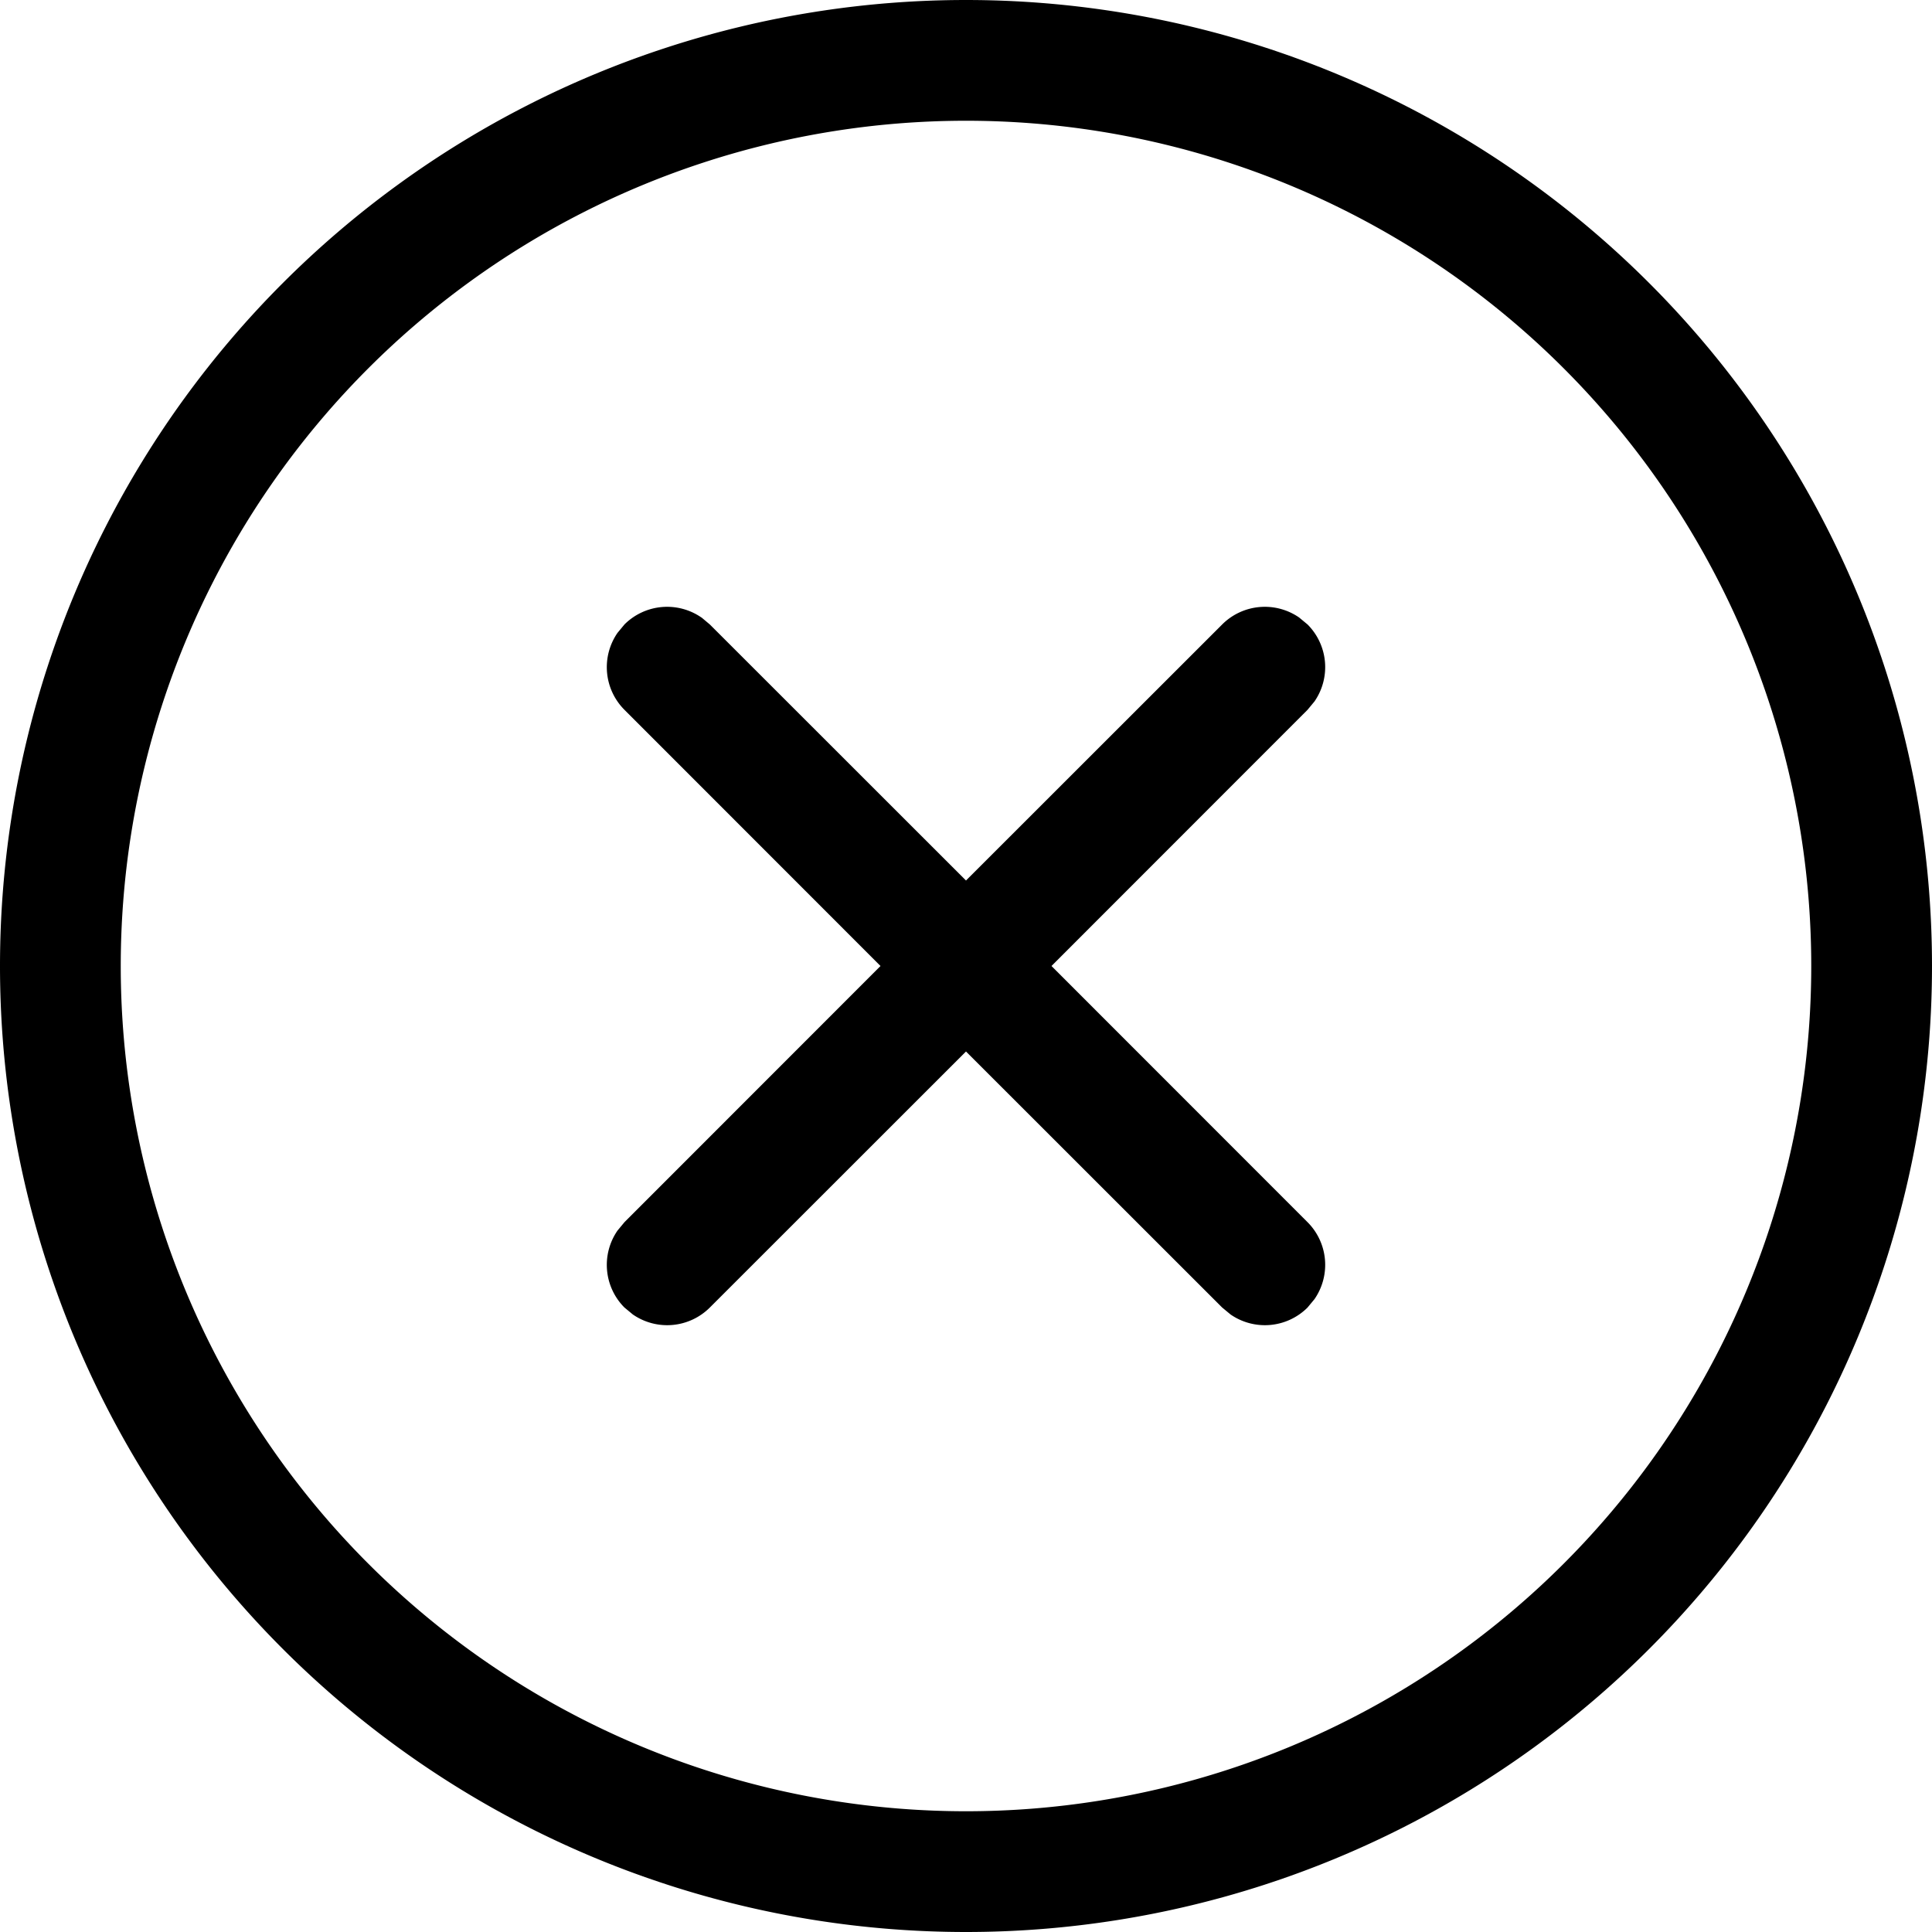 <svg viewBox="0 0 16 16" fill="none"><path d="M8 0a8 8 0 110 16A8 8 0 018 0zm0 1a7 7 0 100 14A7 7 0 008 1zM5.81 5.114l.069.058L8 7.292l2.121-2.12a.5.5 0 01.638-.058l.07.058a.5.5 0 01.057.637l-.058.07L8.708 8l2.12 2.121a.5.5 0 01.058.638l-.058.07a.5.5 0 01-.637.057l-.07-.058L8 8.708l-2.121 2.12a.5.5 0 01-.638.058l-.07-.058a.5.5 0 01-.057-.637l.058-.07L7.292 8l-2.12-2.121a.5.5 0 01-.058-.638l.058-.07a.5.5 0 01.637-.057z" fill="currentColor"/></svg>